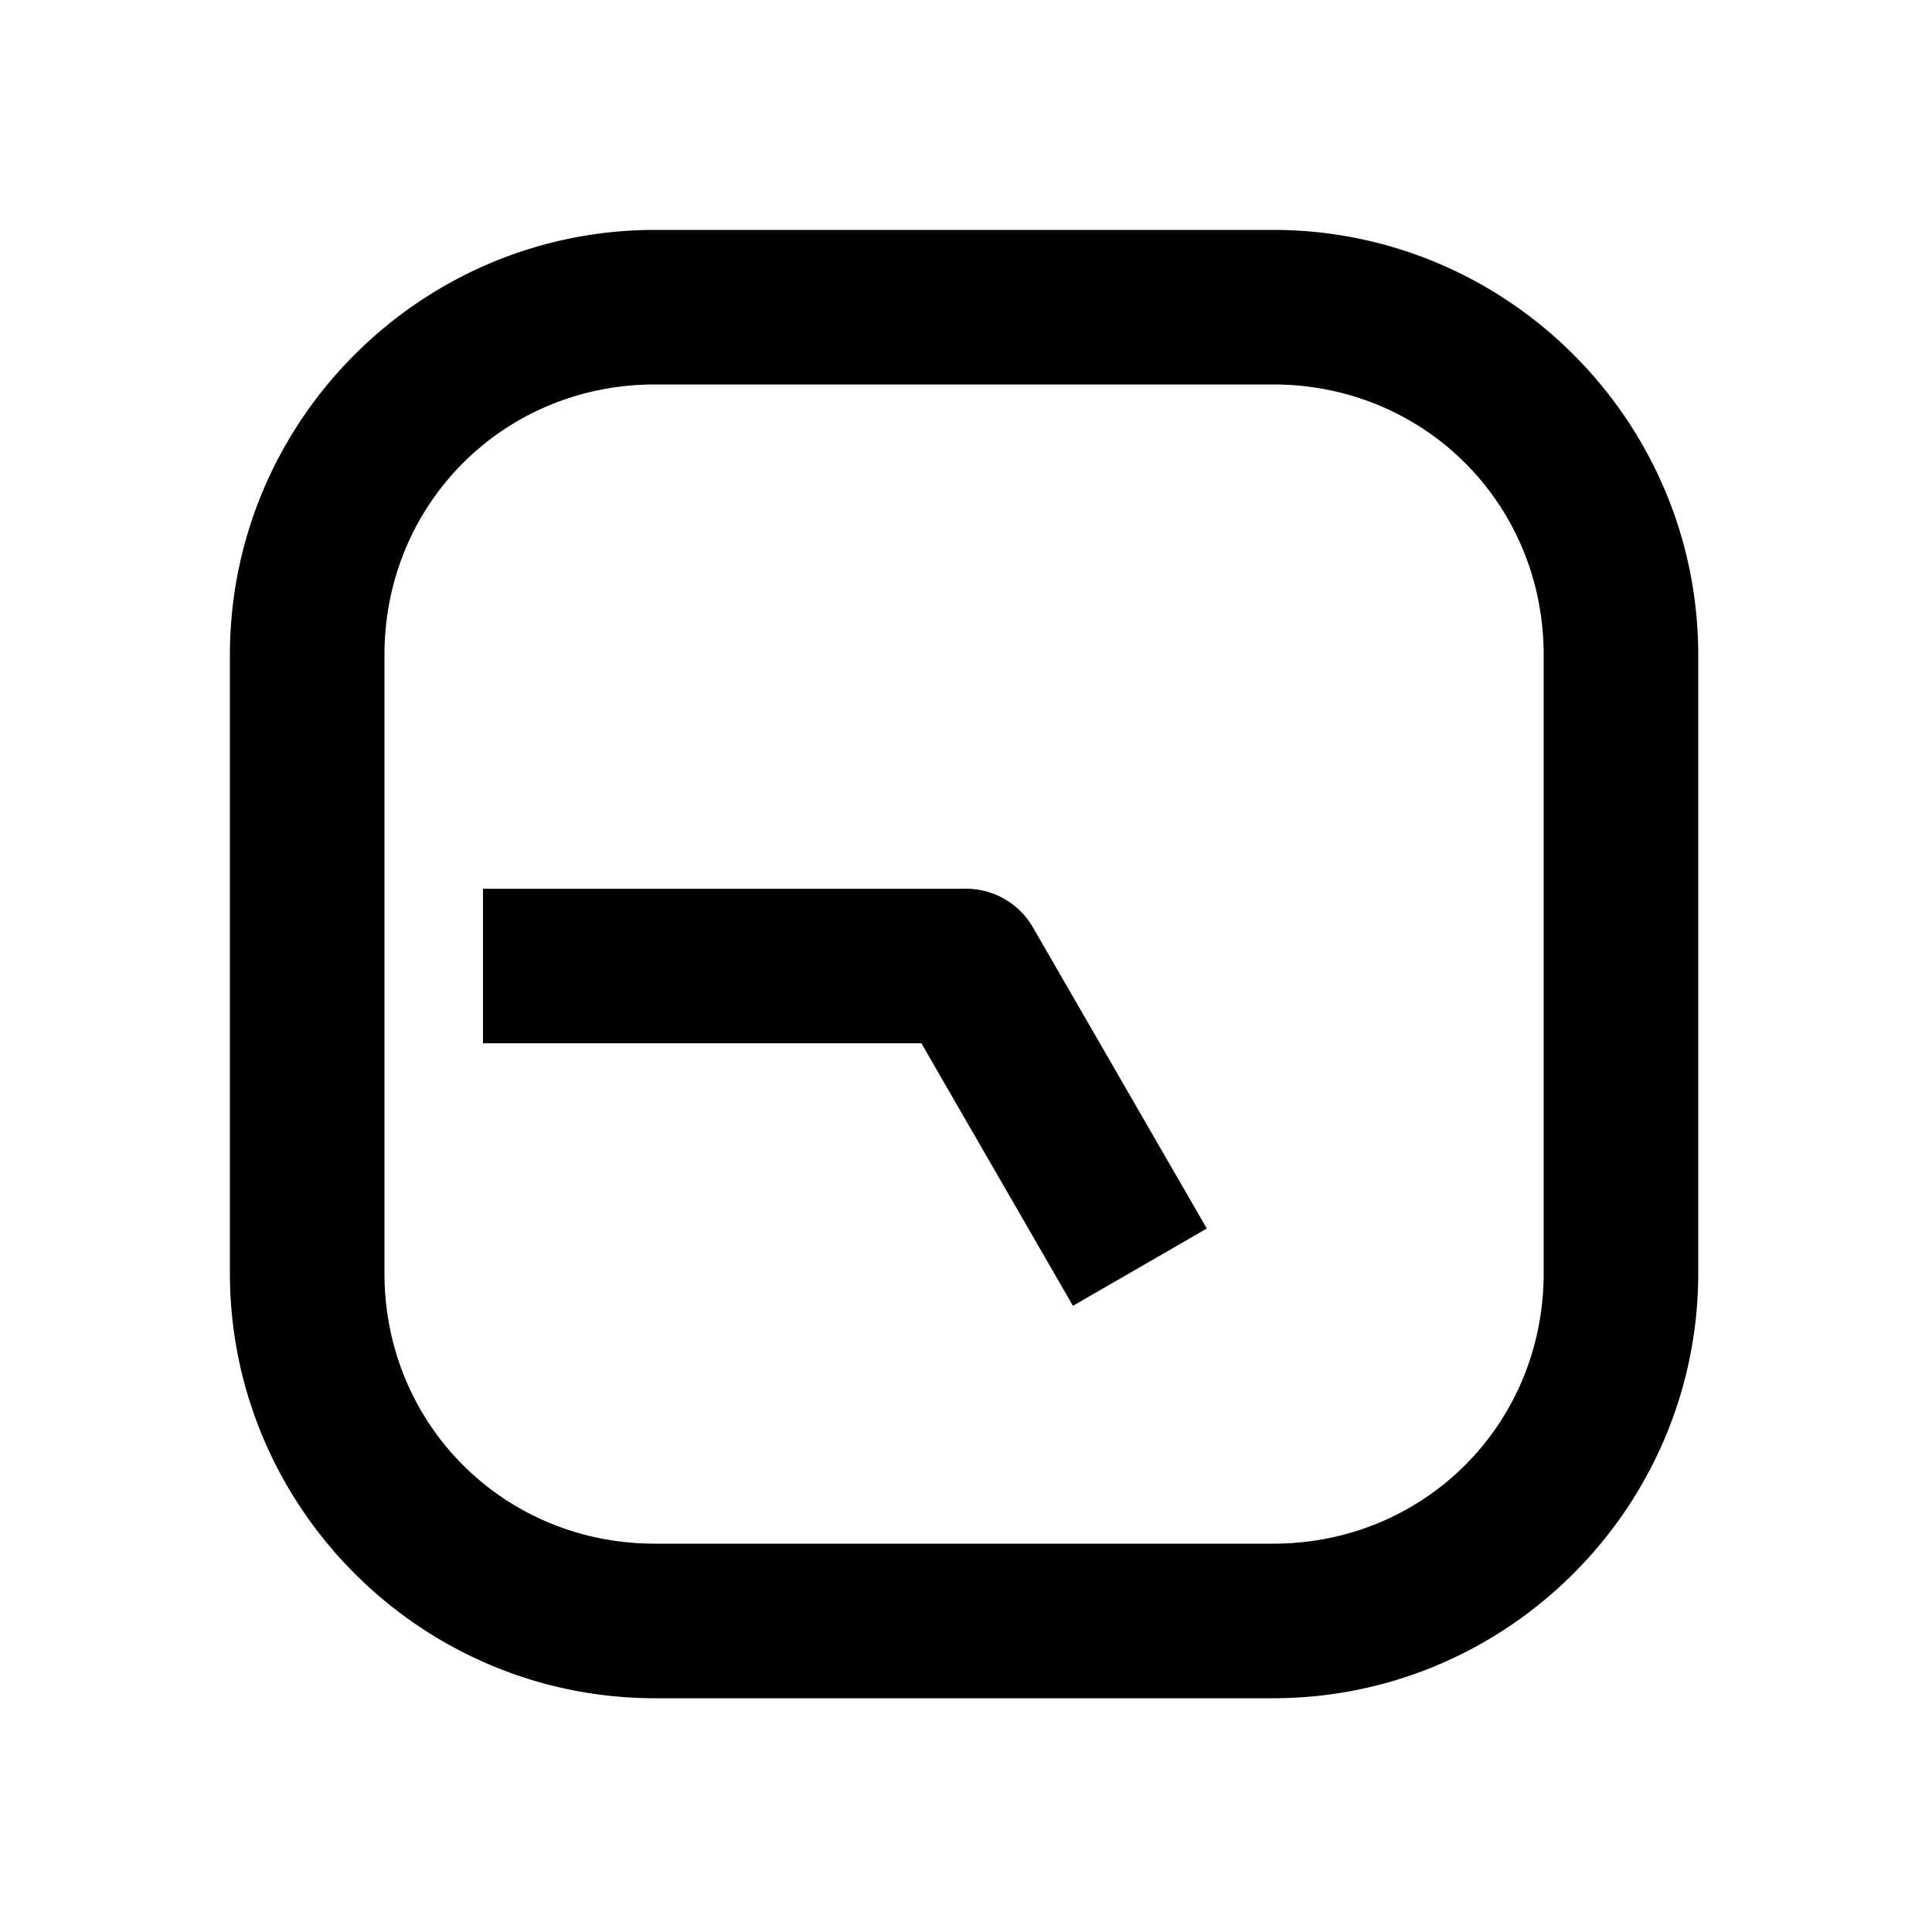 <svg xmlns="http://www.w3.org/2000/svg" width="1000" height="1000"><path d="M-40-250v226.906L-141.244 35.36l-34.64 20 40 69.282 34.64-20L20 34.64A40.004 40.004 0 0 0 40 0v-250zm421 89c0-121.188-98.812-220-220-220h-320c-121.188 0-220 98.812-220 220v320c0 121.188 98.812 220 220 220h320c121.188 0 220-98.812 220-220zm-80 0v320c0 78.252-61.748 140-140 140h-320c-78.252 0-140-61.748-140-140v-320c0-78.252 61.748-140 140-140h320c78.252 0 140 61.748 140 140z" style="-inkscape-stroke:none" transform="rotate(-90 500 0)" stroke-linecap="square" stroke-linejoin="round"/></svg>